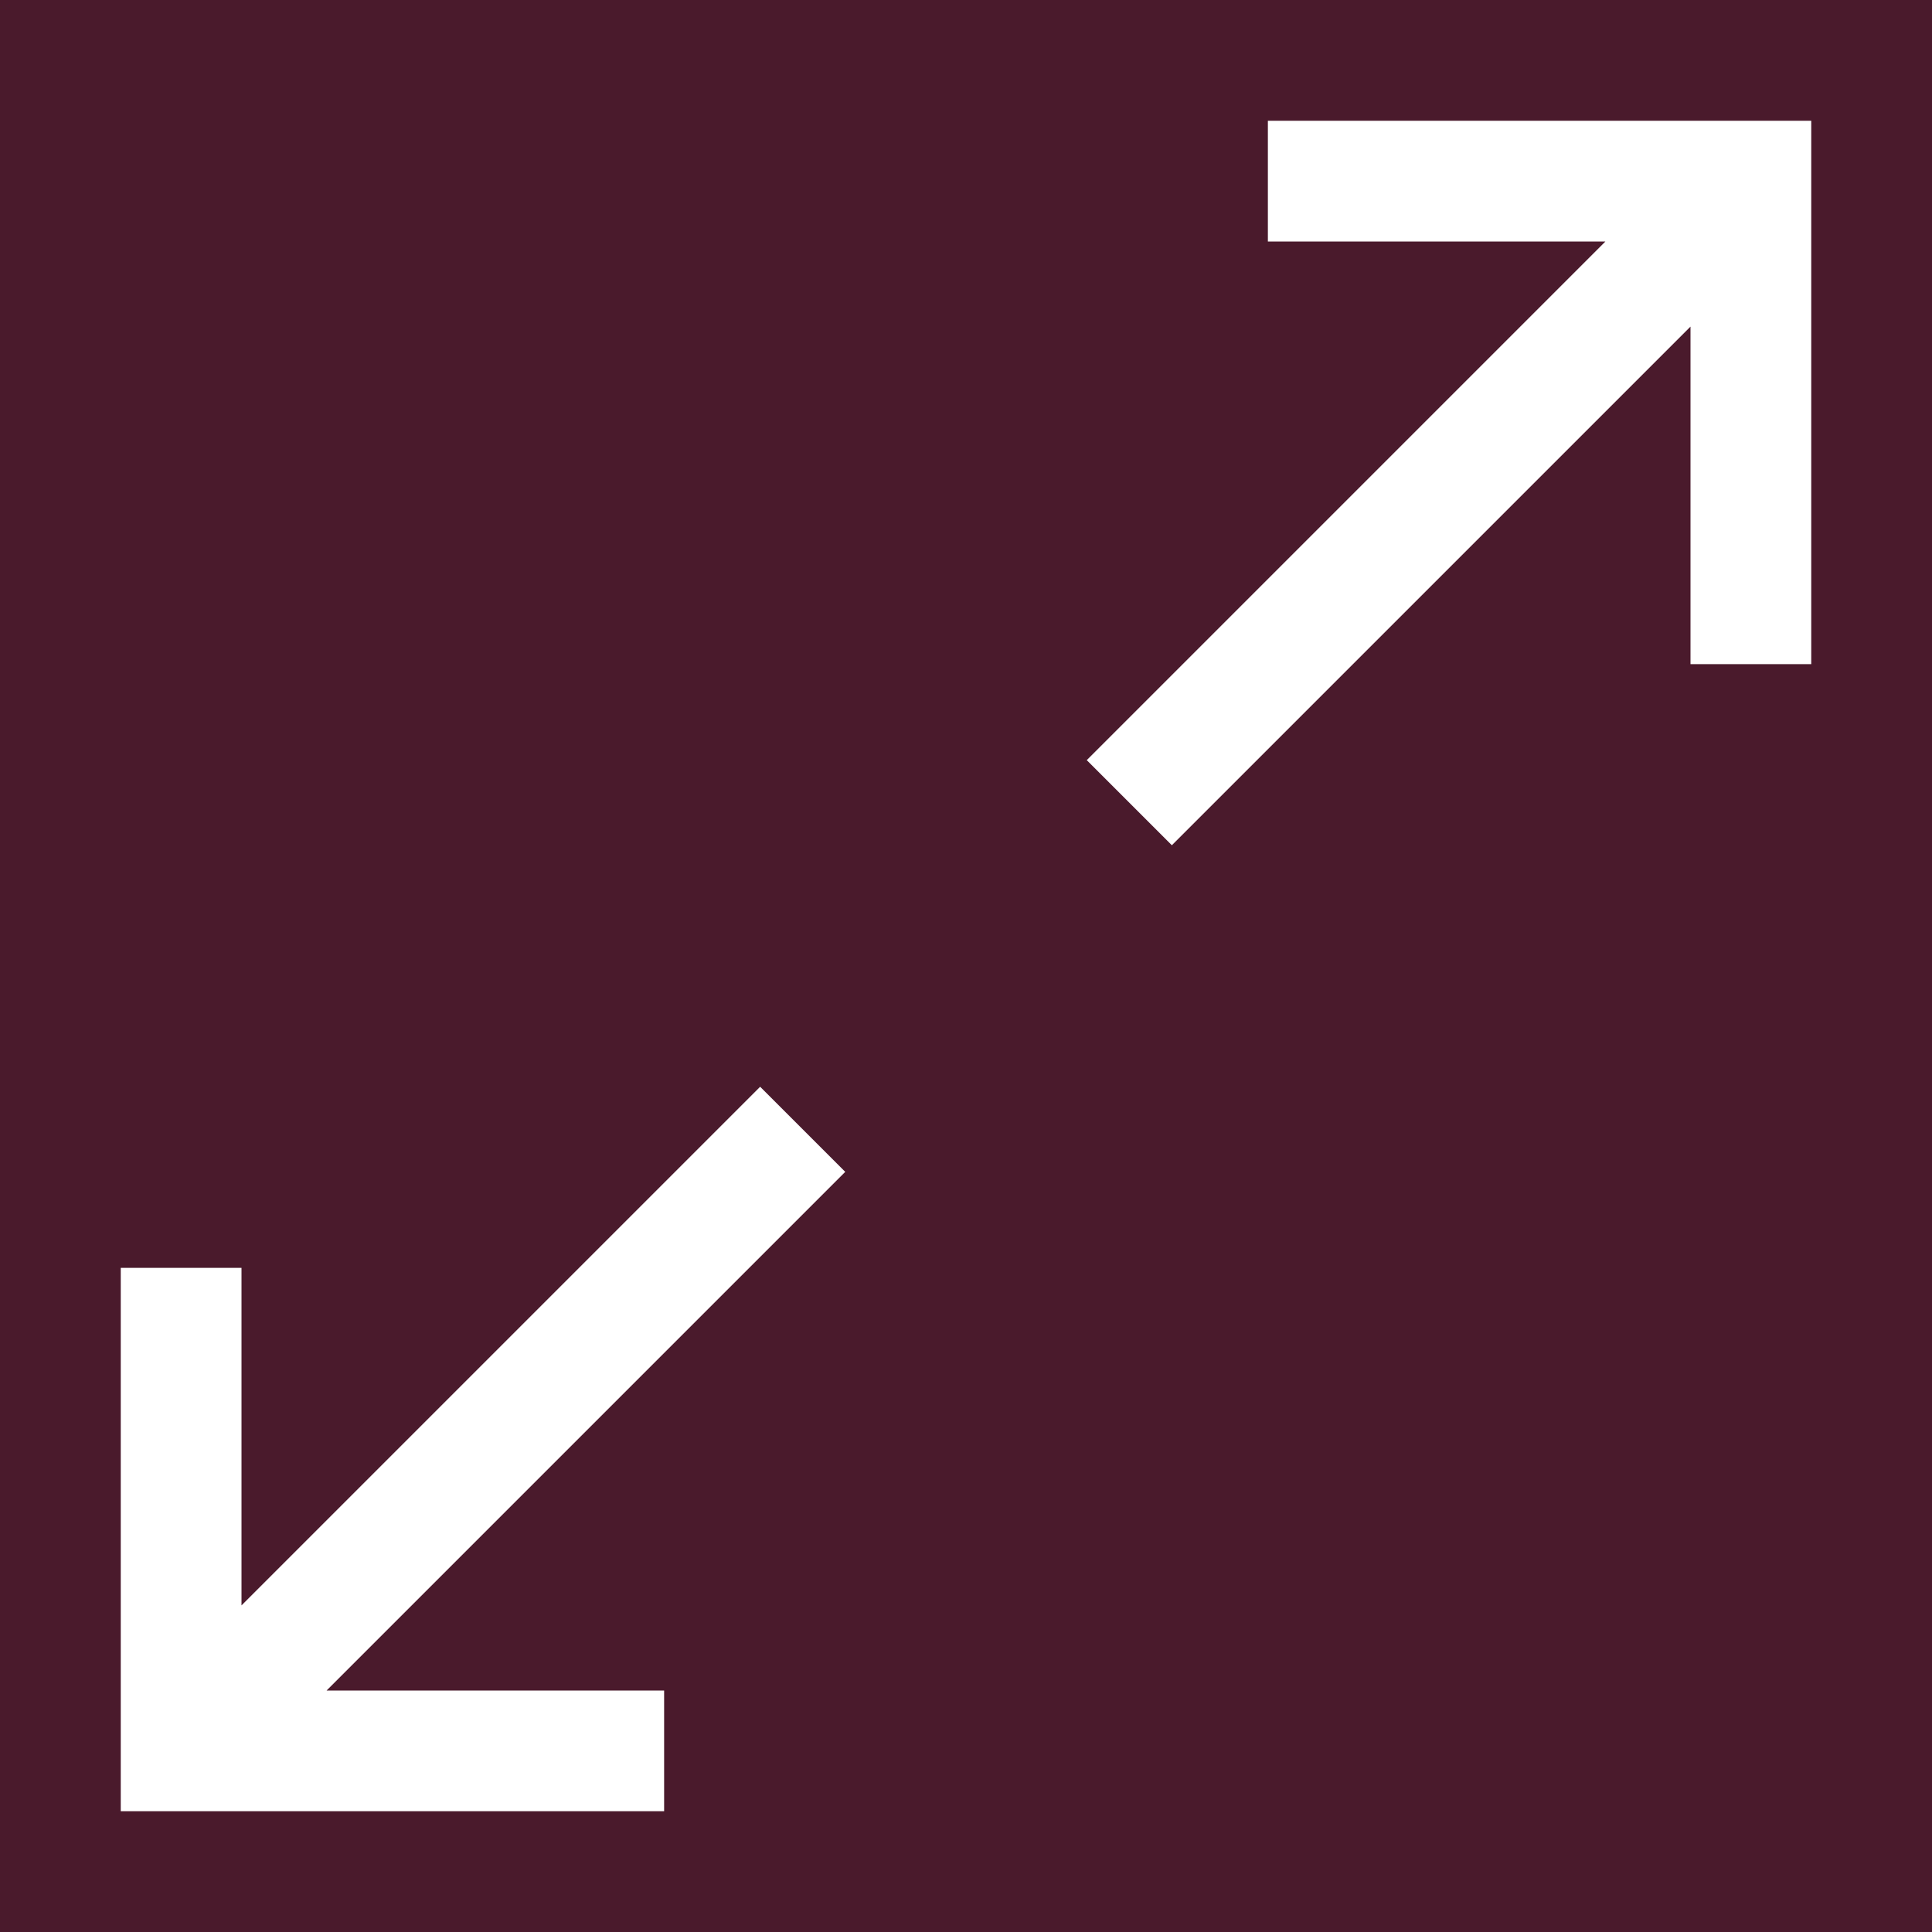 <svg width="20" height="20" viewBox="0 0 20 20" fill="none" xmlns="http://www.w3.org/2000/svg">
<rect width="20" height="20" fill="#4A1A2C"/>
<path fill-rule="evenodd" clip-rule="evenodd" d="M13.125 1.25V2.5H16.619L11.25 7.869L12.131 8.75L17.5 3.381V6.875H18.75V1.25H13.125ZM8.75 12.131L7.869 11.25L2.5 16.619V13.125H1.25V18.75H6.875V17.5H3.381L8.75 12.131Z" fill="white"/>
<mask id="mask0_318:664" style="mask-type:alpha" maskUnits="userSpaceOnUse" x="1" y="1" width="18" height="18">
<path fill-rule="evenodd" clip-rule="evenodd" d="M13.125 1.25V2.5H16.619L11.25 7.869L12.131 8.75L17.5 3.381V6.875H18.75V1.25H13.125ZM8.75 12.131L7.869 11.25L2.5 16.619V13.125H1.25V18.75H6.875V17.5H3.381L8.75 12.131Z" fill="white"/>
</mask>
<g mask="url(#mask0_318:664)">
</g>
</svg>
